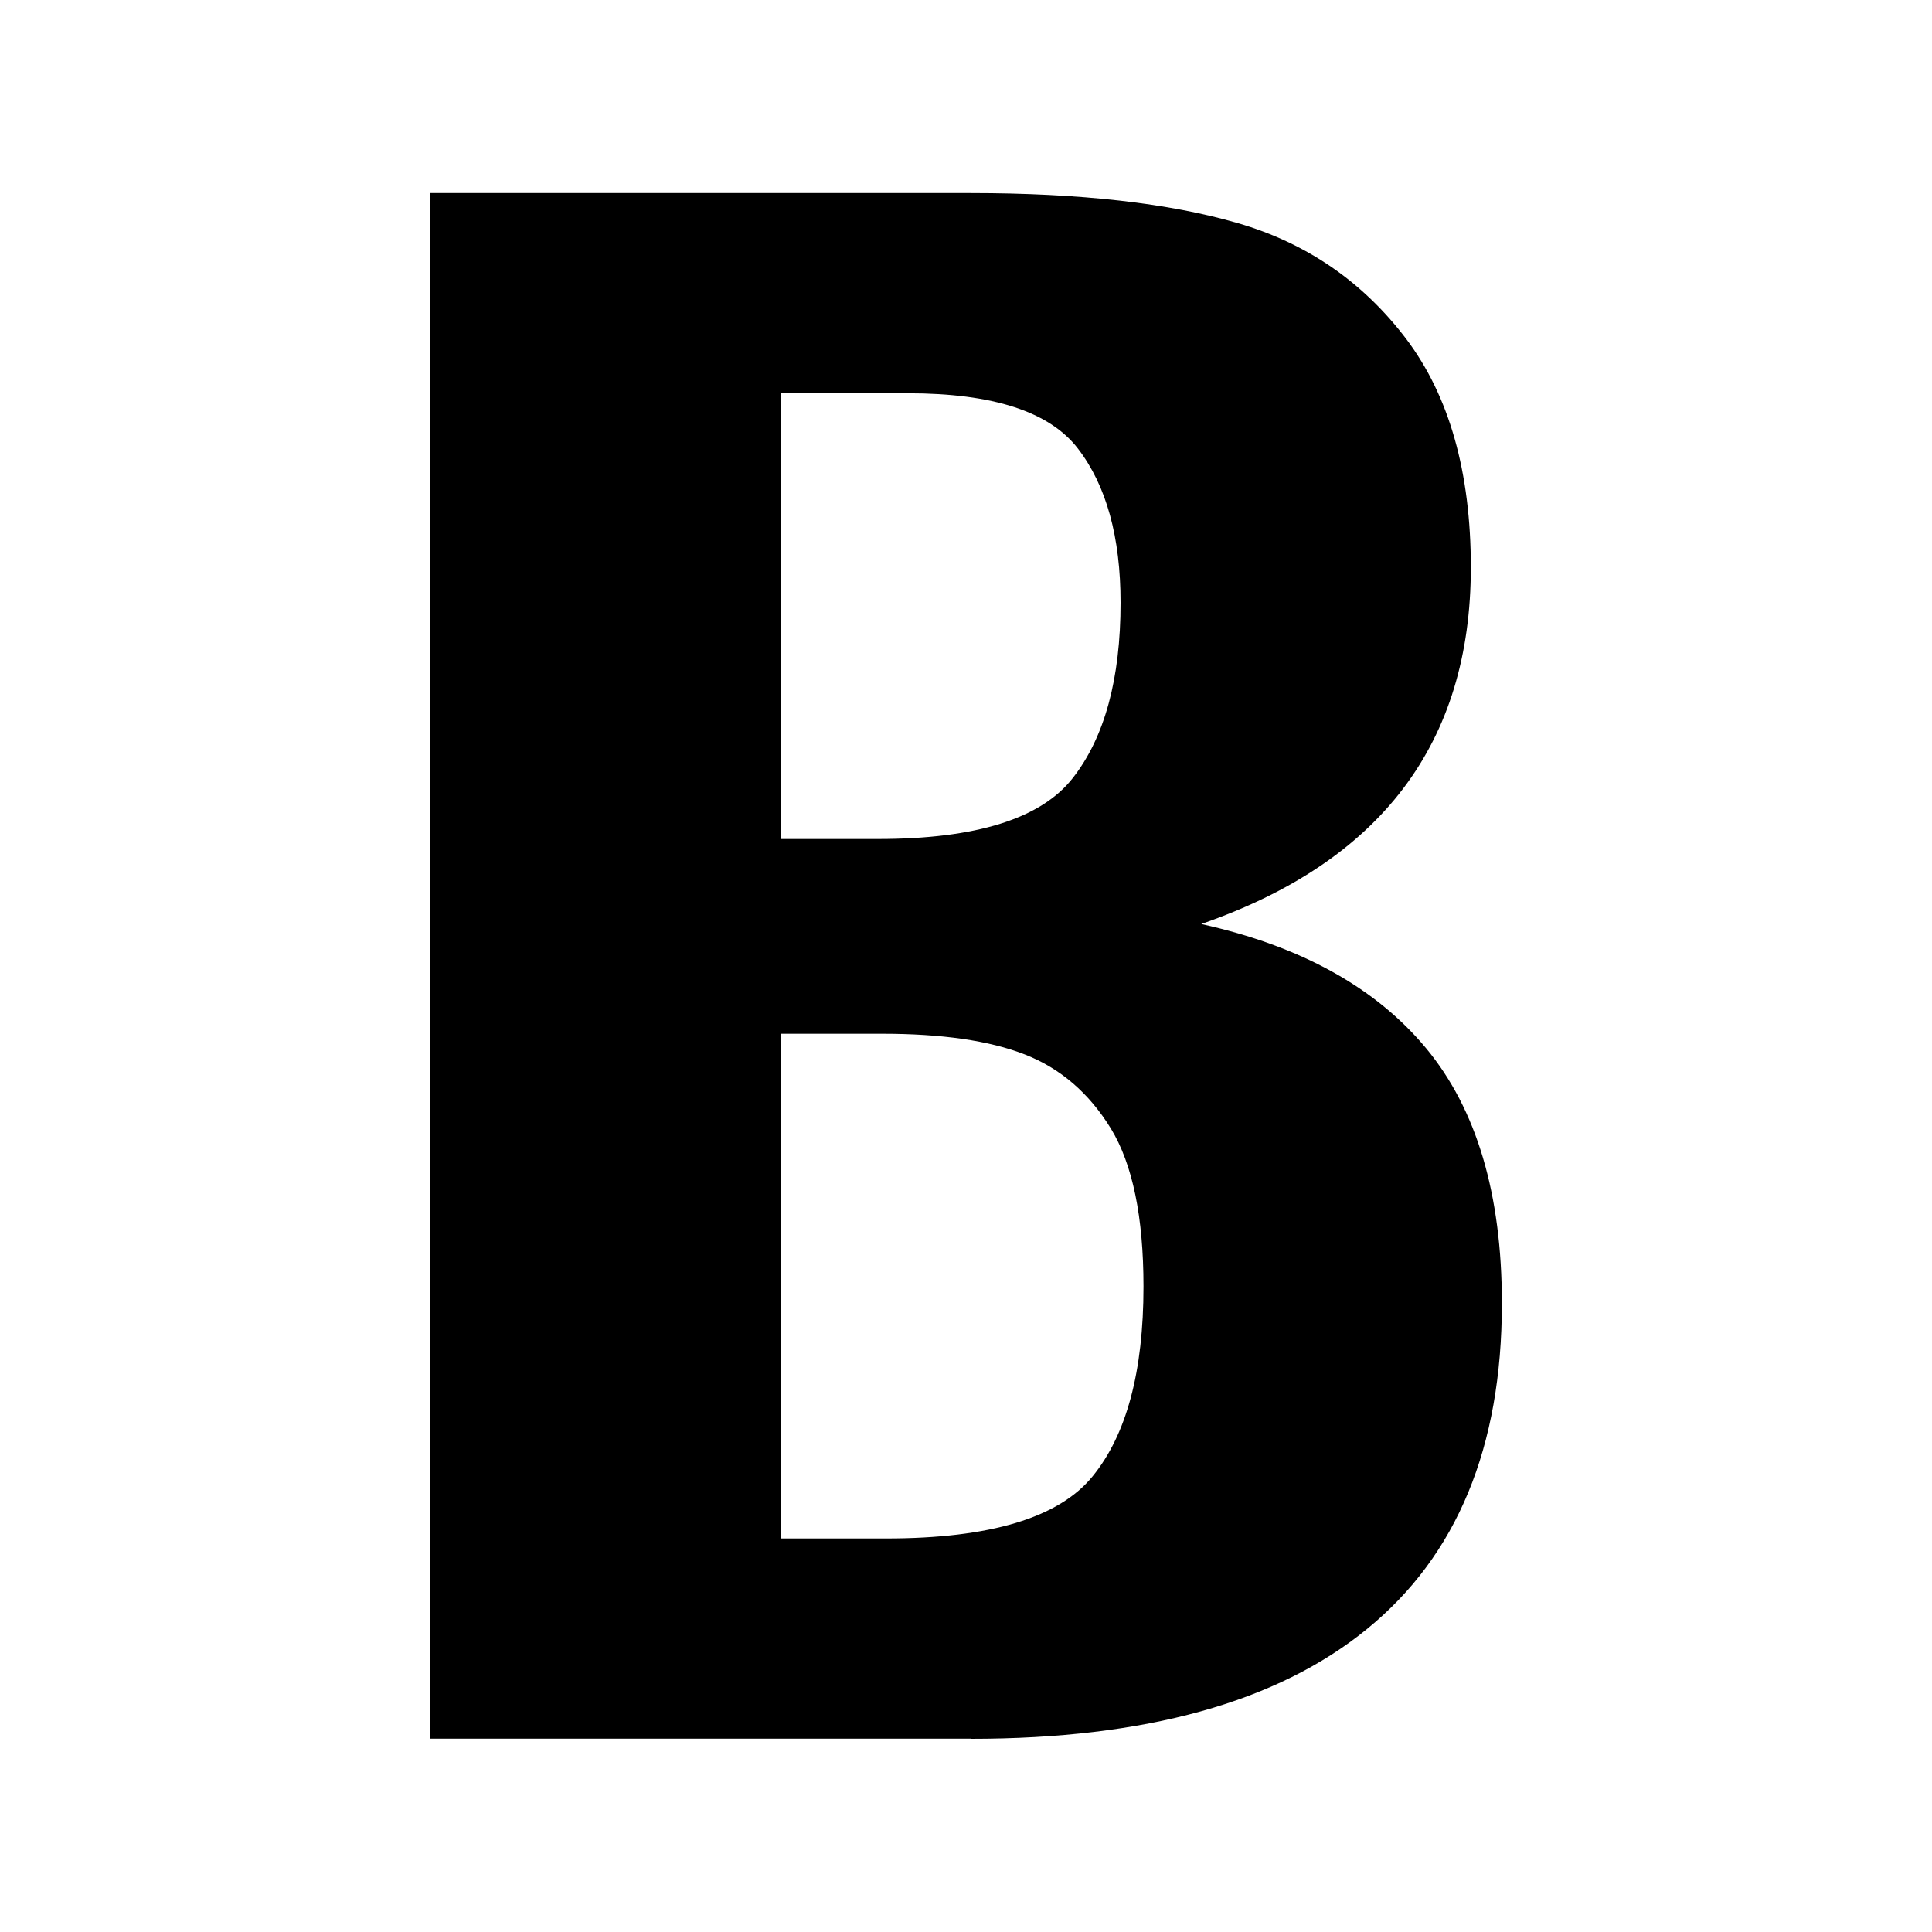 <?xml version="1.0" ?>
<!DOCTYPE svg  PUBLIC '-//W3C//DTD SVG 1.1 Tiny//EN'  'http://www.w3.org/Graphics/SVG/1.1/DTD/svg11-tiny.dtd'>
<svg baseProfile="tiny" height="30" viewBox="0 0 30 30" width="30" xmlns="http://www.w3.org/2000/svg" xmlns:xlink="http://www.w3.org/1999/xlink">

<rect fill="none" height="30" width="30"/>

<path d="M15.08,27c2.705,0,4.755-0.568,6.148-1.706,1.396-1.138,2.093-2.823,2.093-5.055,0-1.696-0.392-3.015-1.175-3.96-0.783-0.944-1.947-1.589-3.493-1.931,2.792-0.967,4.186-2.812,4.186-5.538,0-1.48-0.336-2.664-1.005-3.549-0.672-0.885-1.542-1.484-2.609-1.795-1.07-0.312-2.45-0.468-4.15-0.468h-8.402v24h8.402zm-2.96-13.97v-6.923h1.981c1.319,0,2.199,0.286,2.639,0.861,0.44,0.574,0.66,1.371,0.66,2.391,0,1.179-0.246,2.087-0.74,2.72-0.493,0.633-1.502,0.949-3.026,0.949h-1.513zm0,10.86v-7.838h1.578c0.924,0,1.661,0.105,2.214,0.321,0.552,0.215,0.998,0.598,1.337,1.15,0.337,0.552,0.507,1.372,0.507,2.454,0,1.321-0.264,2.303-0.79,2.947-0.523,0.644-1.594,0.965-3.203,0.965h-1.653z"/>

</svg>